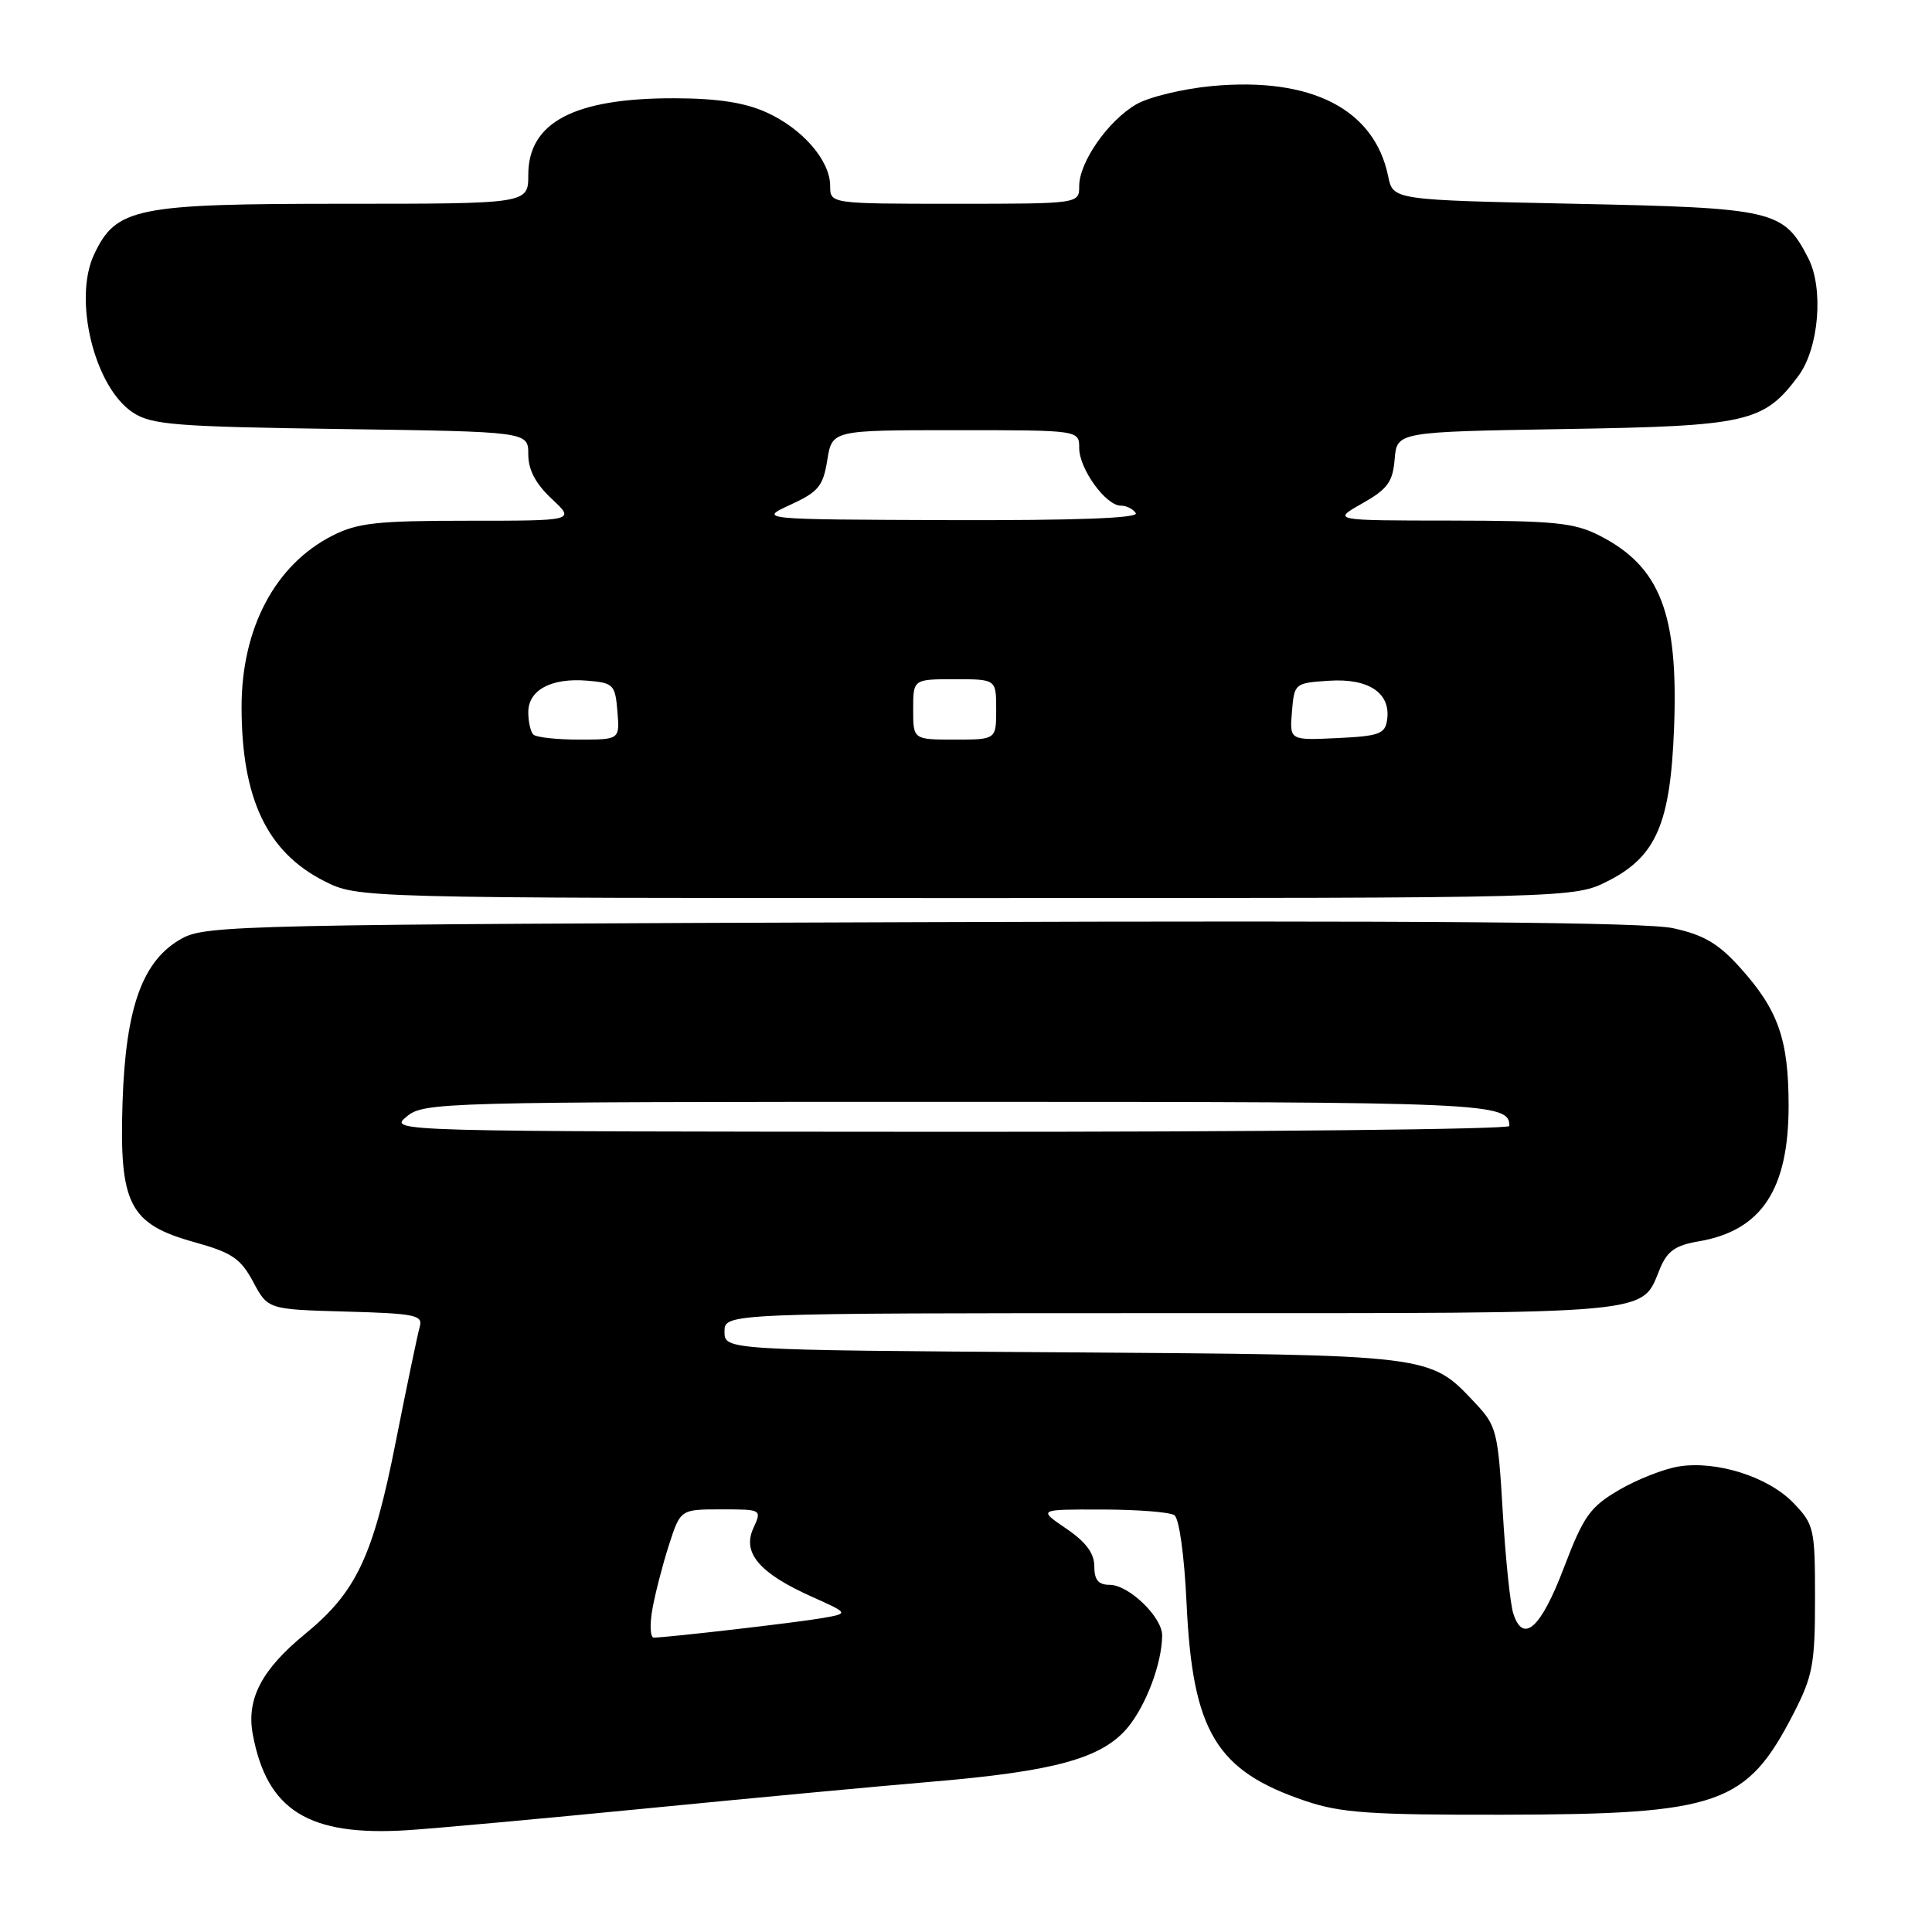 <?xml version="1.0" encoding="UTF-8" standalone="no"?>
<!DOCTYPE svg PUBLIC "-//W3C//DTD SVG 1.1//EN" "http://www.w3.org/Graphics/SVG/1.1/DTD/svg11.dtd" >
<svg xmlns="http://www.w3.org/2000/svg" xmlns:xlink="http://www.w3.org/1999/xlink" version="1.1" viewBox="0 0 256 256">
 <g >
 <path fill="currentColor"
d=" M 85.50 239.64 C 99.25 238.29 116.42 236.68 123.65 236.07 C 139.78 234.70 146.00 232.98 149.39 228.95 C 151.85 226.02 153.98 220.36 153.99 216.70 C 154.00 214.27 149.57 210.00 147.05 210.00 C 145.54 210.00 145.00 209.35 145.00 207.54 C 145.00 205.81 143.88 204.31 141.27 202.54 C 137.54 200.00 137.54 200.00 146.02 200.02 C 150.68 200.02 155.00 200.36 155.61 200.77 C 156.25 201.19 156.93 206.12 157.23 212.50 C 158.02 229.47 161.15 234.66 173.02 238.65 C 177.66 240.22 181.65 240.49 199.00 240.46 C 227.87 240.41 231.42 239.17 237.68 227.00 C 240.20 222.08 240.50 220.48 240.50 211.82 C 240.50 202.54 240.38 202.01 237.66 199.17 C 234.33 195.69 227.46 193.50 222.42 194.32 C 220.46 194.64 216.90 196.04 214.51 197.44 C 210.68 199.69 209.84 200.87 207.22 207.74 C 204.18 215.75 201.83 217.87 200.52 213.80 C 200.11 212.53 199.48 206.46 199.12 200.29 C 198.49 189.65 198.31 188.93 195.48 185.92 C 189.39 179.45 190.06 179.53 140.75 179.19 C 96.00 178.89 96.00 178.89 96.00 176.44 C 96.00 174.00 96.00 174.00 155.28 174.00 C 220.13 174.00 217.41 174.25 219.95 168.11 C 220.92 165.77 222.00 165.01 225.06 164.49 C 233.39 163.08 237.00 157.65 237.00 146.52 C 237.00 137.71 235.62 133.80 230.53 128.17 C 227.67 125.00 225.73 123.87 221.69 122.99 C 218.00 122.20 189.10 121.96 122.00 122.19 C 32.82 122.48 27.31 122.60 24.16 124.32 C 18.92 127.18 16.66 133.35 16.24 146.00 C 15.79 159.59 17.12 162.19 25.78 164.60 C 30.74 165.98 31.89 166.76 33.55 169.86 C 35.50 173.50 35.50 173.50 45.81 173.79 C 54.99 174.04 56.06 174.26 55.62 175.79 C 55.35 176.73 53.92 183.57 52.45 191.00 C 49.44 206.25 47.23 210.93 40.44 216.50 C 34.65 221.24 32.62 225.15 33.50 229.84 C 35.39 239.92 40.92 243.34 54.00 242.51 C 57.58 242.28 71.75 240.99 85.50 239.64 Z  M 213.04 116.75 C 219.44 113.52 221.34 109.15 221.82 96.49 C 222.41 81.31 220.00 75.08 211.95 70.97 C 208.59 69.26 206.01 69.00 192.29 68.98 C 176.50 68.97 176.50 68.97 180.50 66.71 C 183.86 64.81 184.55 63.87 184.80 60.83 C 185.11 57.22 185.11 57.22 207.30 56.85 C 231.59 56.46 233.70 55.98 238.29 49.82 C 241.02 46.15 241.68 38.22 239.59 34.18 C 236.31 27.83 235.09 27.55 208.59 27.00 C 184.58 26.50 184.58 26.50 183.94 23.36 C 182.12 14.47 173.76 10.18 160.61 11.40 C 156.75 11.76 152.23 12.85 150.55 13.83 C 146.82 16.01 143.00 21.48 143.00 24.65 C 143.00 27.00 143.00 27.00 126.50 27.00 C 110.00 27.00 110.00 27.00 110.00 24.63 C 110.00 21.28 106.35 17.06 101.58 14.90 C 98.70 13.59 95.11 13.04 89.40 13.02 C 76.11 12.99 70.00 16.19 70.00 23.17 C 70.00 27.00 70.00 27.00 45.53 27.00 C 17.98 27.00 15.40 27.52 12.48 33.69 C 9.65 39.65 12.51 51.32 17.62 54.67 C 20.09 56.29 23.24 56.54 45.21 56.85 C 70.00 57.20 70.00 57.20 70.00 60.20 C 70.00 62.26 70.97 64.10 73.11 66.10 C 76.21 69.00 76.21 69.00 62.07 69.00 C 49.92 69.00 47.37 69.28 44.02 70.99 C 36.44 74.85 32.00 83.27 32.01 93.72 C 32.02 105.83 35.39 112.92 42.97 116.75 C 47.42 119.00 47.42 119.00 128.00 119.00 C 208.58 119.00 208.58 119.00 213.04 116.75 Z  M 86.44 213.25 C 86.80 211.19 87.79 207.36 88.63 204.75 C 90.16 200.00 90.16 200.00 95.56 200.00 C 100.95 200.00 100.96 200.00 99.82 202.50 C 98.33 205.76 100.61 208.44 107.50 211.54 C 112.50 213.78 112.50 213.78 109.00 214.40 C 105.72 214.98 88.53 216.97 86.64 216.99 C 86.16 217.00 86.07 215.31 86.44 213.25 Z  M 53.86 147.97 C 56.16 146.05 58.09 146.00 126.91 146.00 C 197.43 146.00 200.00 146.11 200.00 149.20 C 200.00 149.64 166.59 149.99 125.75 149.97 C 51.78 149.93 51.51 149.93 53.86 147.97 Z  M 70.67 97.33 C 70.30 96.97 70.00 95.63 70.00 94.37 C 70.00 91.43 73.05 89.80 77.79 90.19 C 81.29 90.48 81.52 90.71 81.81 94.25 C 82.12 98.00 82.12 98.00 76.73 98.00 C 73.76 98.00 71.03 97.70 70.67 97.33 Z  M 121.00 94.00 C 121.00 90.00 121.00 90.00 126.50 90.00 C 132.00 90.00 132.00 90.00 132.00 94.00 C 132.00 98.00 132.00 98.00 126.50 98.00 C 121.00 98.00 121.00 98.00 121.00 94.00 Z  M 171.19 94.30 C 171.50 90.54 171.55 90.50 176.13 90.20 C 181.37 89.86 184.31 91.84 183.80 95.37 C 183.54 97.25 182.75 97.54 177.19 97.80 C 170.87 98.10 170.87 98.10 171.19 94.30 Z  M 104.74 66.88 C 108.44 65.18 109.07 64.42 109.62 60.96 C 110.26 57.00 110.26 57.00 126.63 57.00 C 143.00 57.00 143.00 57.00 143.00 59.37 C 143.00 62.12 146.52 67.00 148.51 67.00 C 149.27 67.00 150.16 67.45 150.50 68.00 C 150.91 68.66 142.45 68.97 125.81 68.92 C 100.50 68.83 100.50 68.83 104.74 66.88 Z "/>
</g>
</svg>